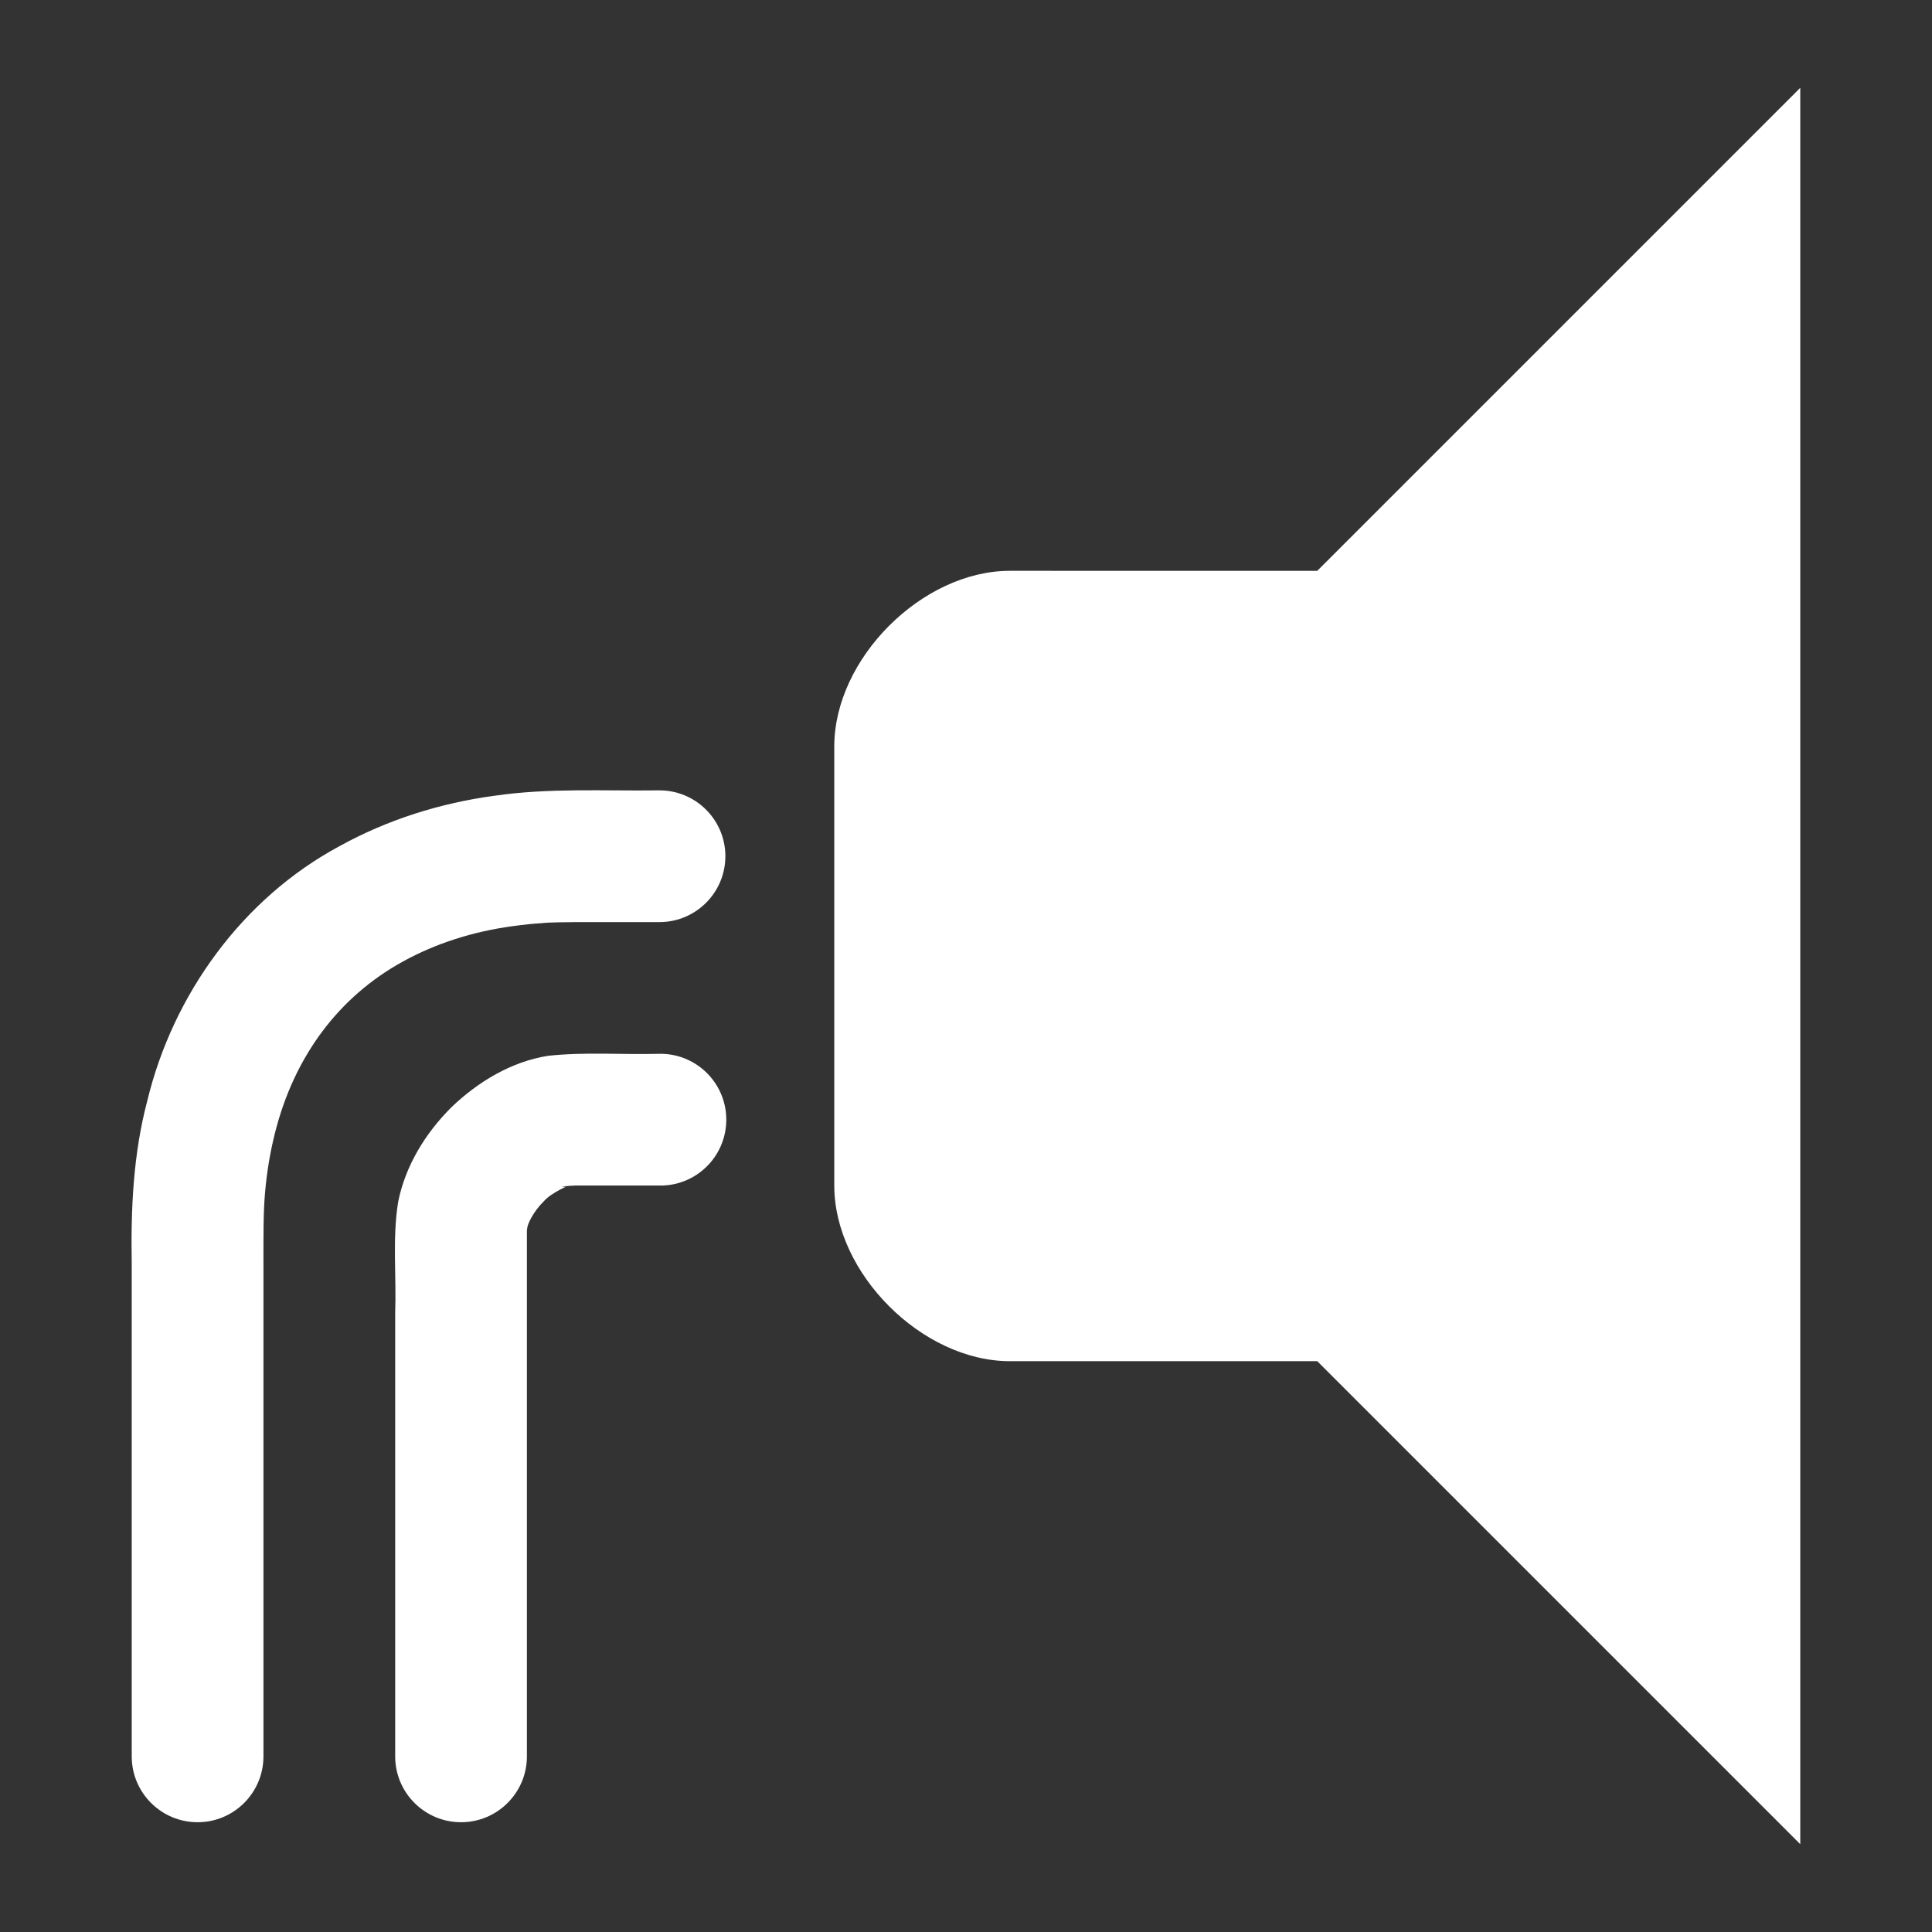 <?xml version="1.0" encoding="utf-8"?>
<!-- Generator: Adobe Illustrator 15.1.0, SVG Export Plug-In . SVG Version: 6.00 Build 0)  -->
<!DOCTYPE svg PUBLIC "-//W3C//DTD SVG 1.1//EN" "http://www.w3.org/Graphics/SVG/1.1/DTD/svg11.dtd">
<svg version="1.1" id="Layer_2" xmlns="http://www.w3.org/2000/svg" xmlns:xlink="http://www.w3.org/1999/xlink" x="0px" y="0px"
	 width="22px" height="22px" viewBox="0 0 22 22" enable-background="new 0 0 22 22" xml:space="preserve">
<rect x="0" y="0" width="22" height="22" fill="#333333" stroke="none"/>
<g>
	<path fill="#FFFFFF" d="M7.5,10.5H6.565c-0.076,0.001-0.333,0.002-0.392,0.012c-0.093,0.004-0.221,0.019-0.333,0.034
		c-0.46,0.062-0.884,0.2-1.25,0.402c-0.735,0.403-1.24,1.083-1.459,1.954c-0.055,0.219-0.093,0.445-0.113,0.681
		C2.998,13.811,3,14.052,3,14.391v1.869V20c0,0.414-0.336,0.75-0.75,0.75S1.5,20.414,1.5,20v-3.74v-1.869
		c-0.011-0.623,0.017-1.252,0.177-1.855c0.292-1.211,1.083-2.306,2.188-2.9c0.546-0.302,1.15-0.492,1.768-0.575
		C6.251,8.971,6.877,9.008,7.5,9c0.414-0.005,0.754,0.326,0.76,0.74c0.005,0.414-0.326,0.754-0.74,0.76c-0.002,0-0.004,0-0.006,0
		H7.5z"/>
</g>
<g>
	<path fill="#FFFFFF" d="M7.5,13.5H6.869H6.553c0.122-0.006-0.262,0.011-0.121,0.014c0.07-0.021-0.153,0.062-0.24,0.166
		c-0.113,0.109-0.185,0.256-0.188,0.303C6,13.997,6.006,13.992,6,14.005v0.315v0.632V20c0,0.414-0.336,0.75-0.75,0.75
		S4.5,20.414,4.5,20v-5.048c0.015-0.42-0.033-0.845,0.033-1.261c0.081-0.414,0.312-0.789,0.609-1.084
		c0.302-0.289,0.679-0.517,1.097-0.584C6.657,11.977,7.08,12.011,7.5,12c0.414-0.011,0.759,0.316,0.77,0.73s-0.316,0.759-0.73,0.77
		c-0.005,0-0.011,0-0.016,0H7.5z"/>
</g>
<path fill="#FFFFFF" d="M20.5,21L15,15.5h-3.5c-1,0-2-1-2-2v-5c0-1,1-2,2-2H15L20.5,1V21z"/>
</svg>
